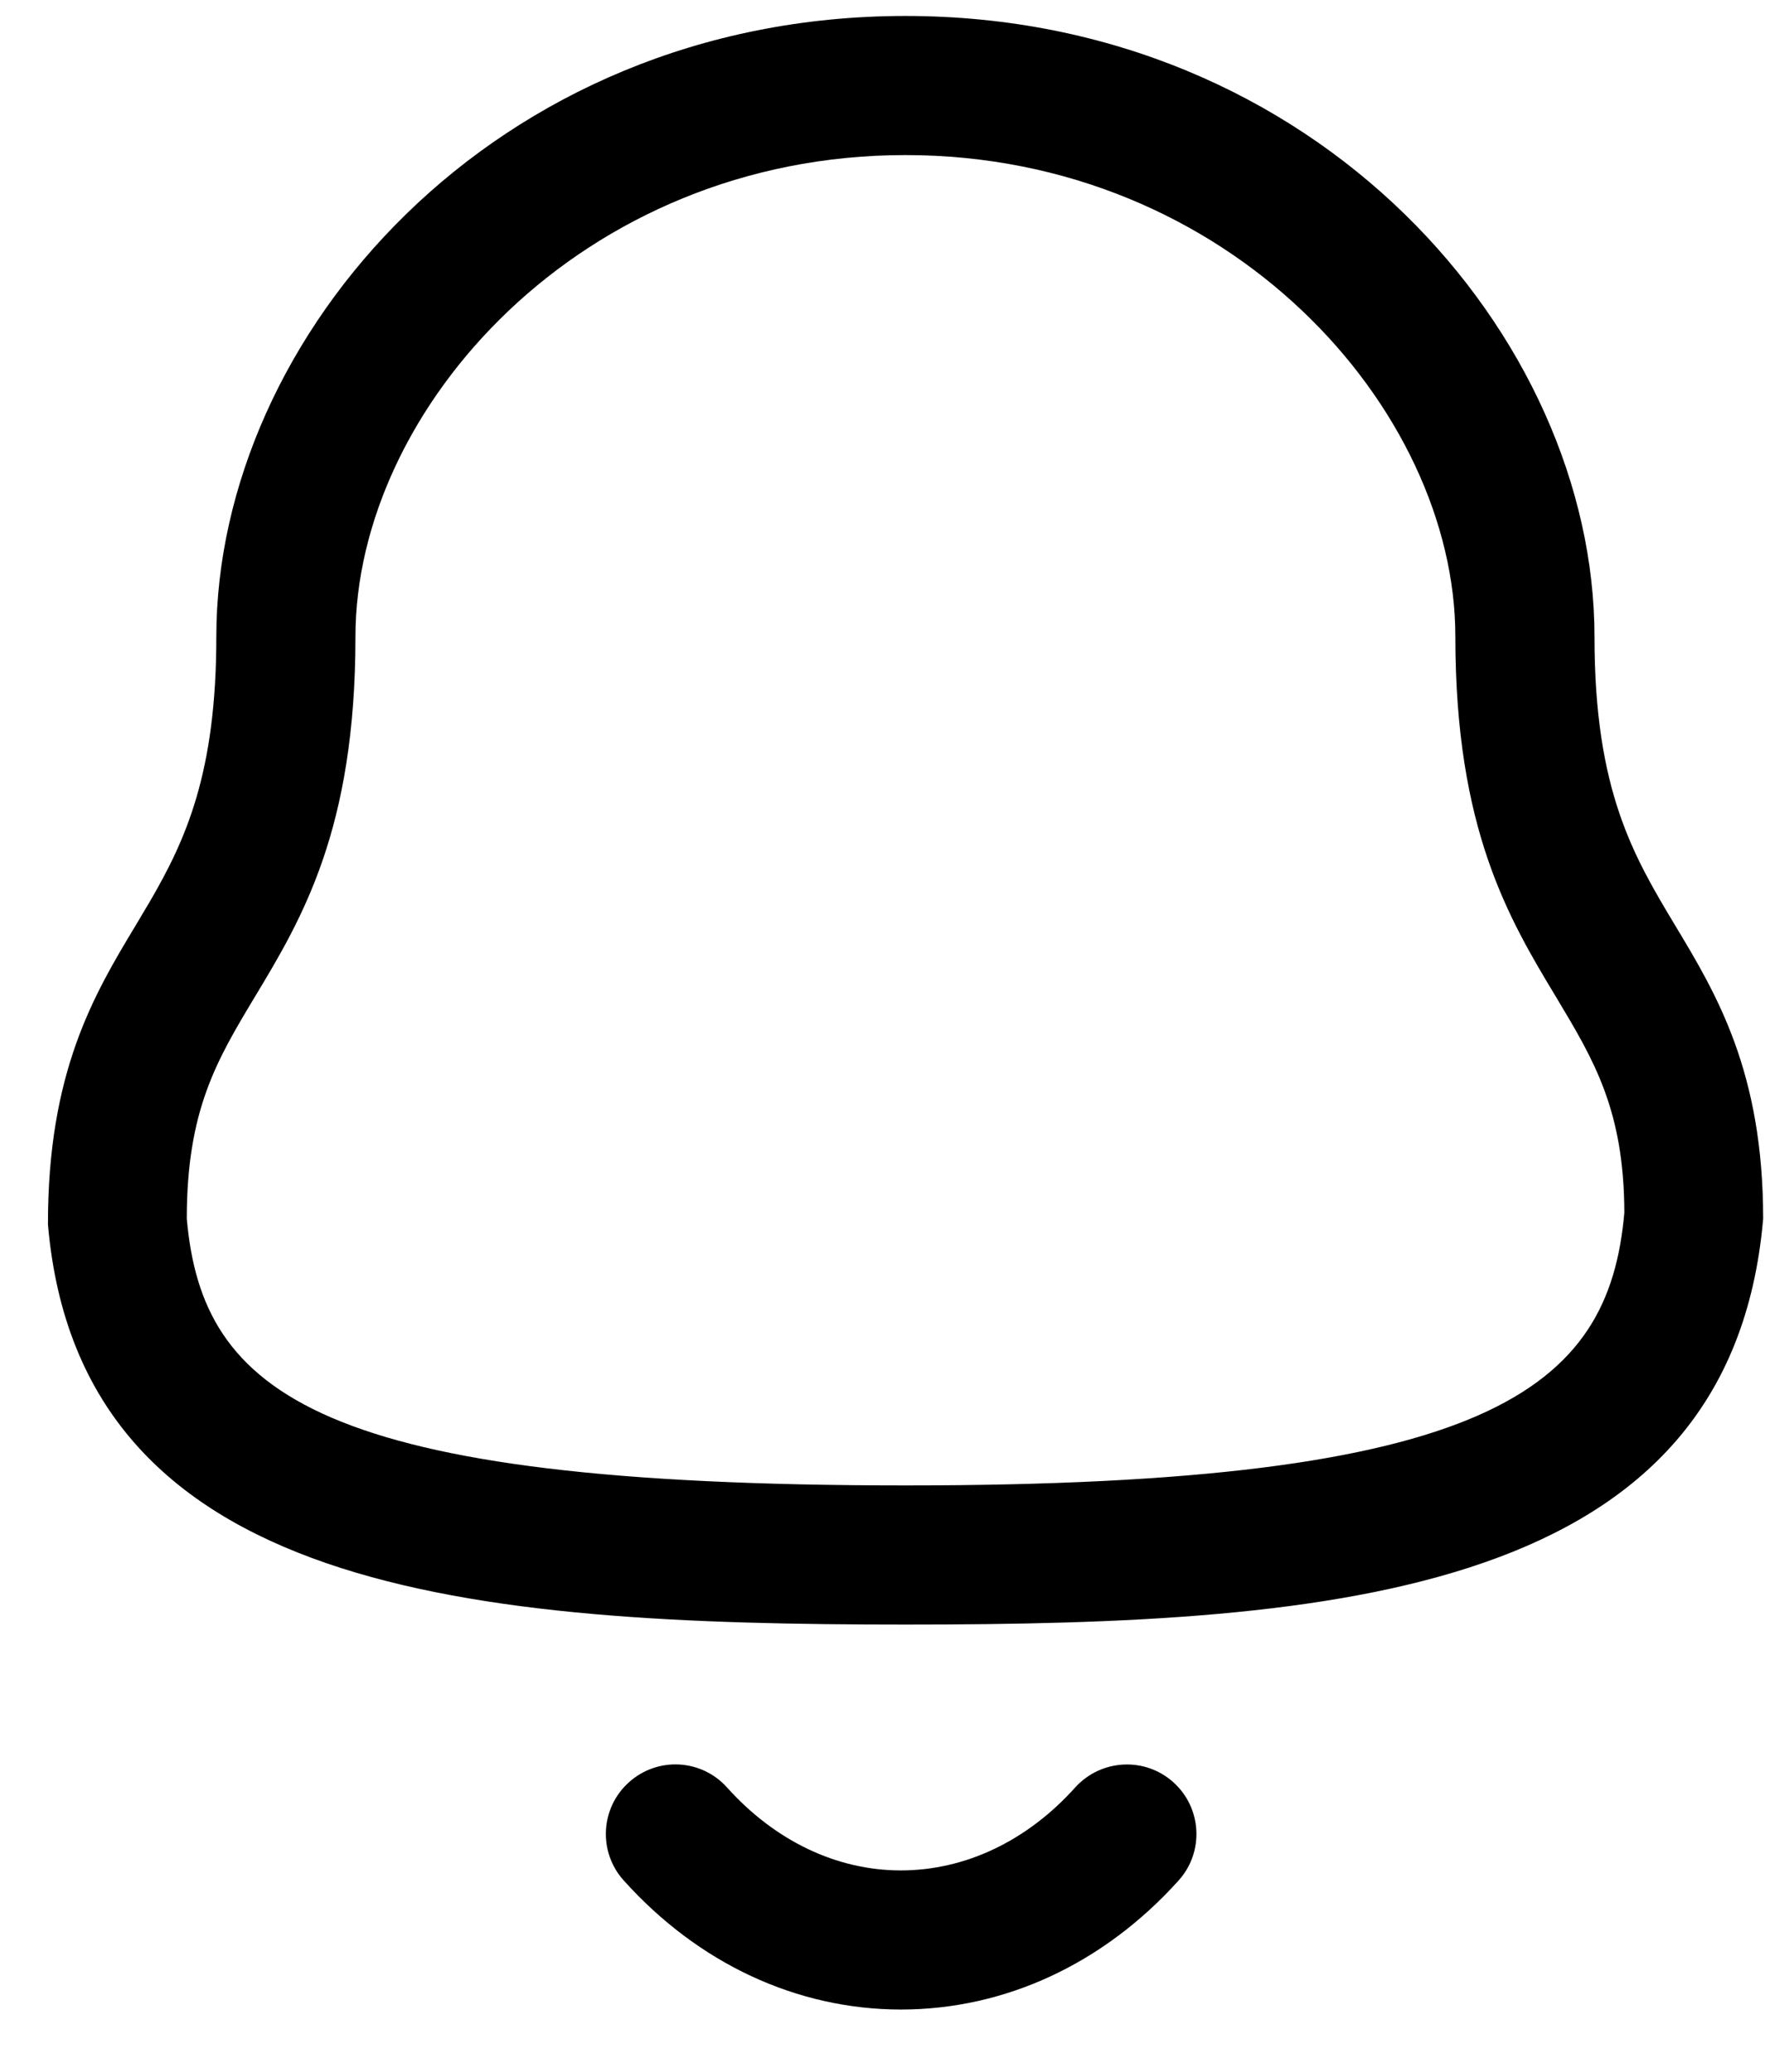 <svg width="23" height="27" viewBox="0 0 23 27" fill="none" xmlns="http://www.w3.org/2000/svg">
<path fill-rule="evenodd" clip-rule="evenodd" d="M9.475 23.295C10.101 23.992 10.905 24.375 11.738 24.375H11.739C12.577 24.375 13.384 23.992 14.011 23.294C14.347 22.923 14.92 22.892 15.291 23.227C15.663 23.562 15.693 24.136 15.358 24.507C14.382 25.591 13.098 26.188 11.739 26.188H11.737C10.383 26.186 9.101 25.589 8.128 24.506C7.793 24.135 7.823 23.561 8.195 23.227C8.568 22.891 9.14 22.921 9.475 23.295ZM11.799 0.208C17.169 0.208 20.778 4.392 20.778 8.298C20.778 10.308 21.289 11.159 21.831 12.063C22.368 12.955 22.976 13.968 22.976 15.882C22.554 20.772 17.449 21.171 11.799 21.171C6.148 21.171 1.042 20.772 0.625 15.959C0.621 13.968 1.229 12.955 1.766 12.063L1.955 11.745C2.421 10.943 2.819 10.071 2.819 8.298C2.819 4.392 6.427 0.208 11.799 0.208ZM11.799 2.021C7.575 2.021 4.632 5.329 4.632 8.298C4.632 10.81 3.935 11.972 3.318 12.996C2.824 13.819 2.434 14.469 2.434 15.882C2.636 18.161 4.14 19.358 11.799 19.358C19.415 19.358 20.966 18.107 21.167 15.803C21.163 14.469 20.773 13.819 20.279 12.996C19.662 11.972 18.965 10.81 18.965 8.298C18.965 5.329 16.022 2.021 11.799 2.021Z" fill="black"/>
</svg>
